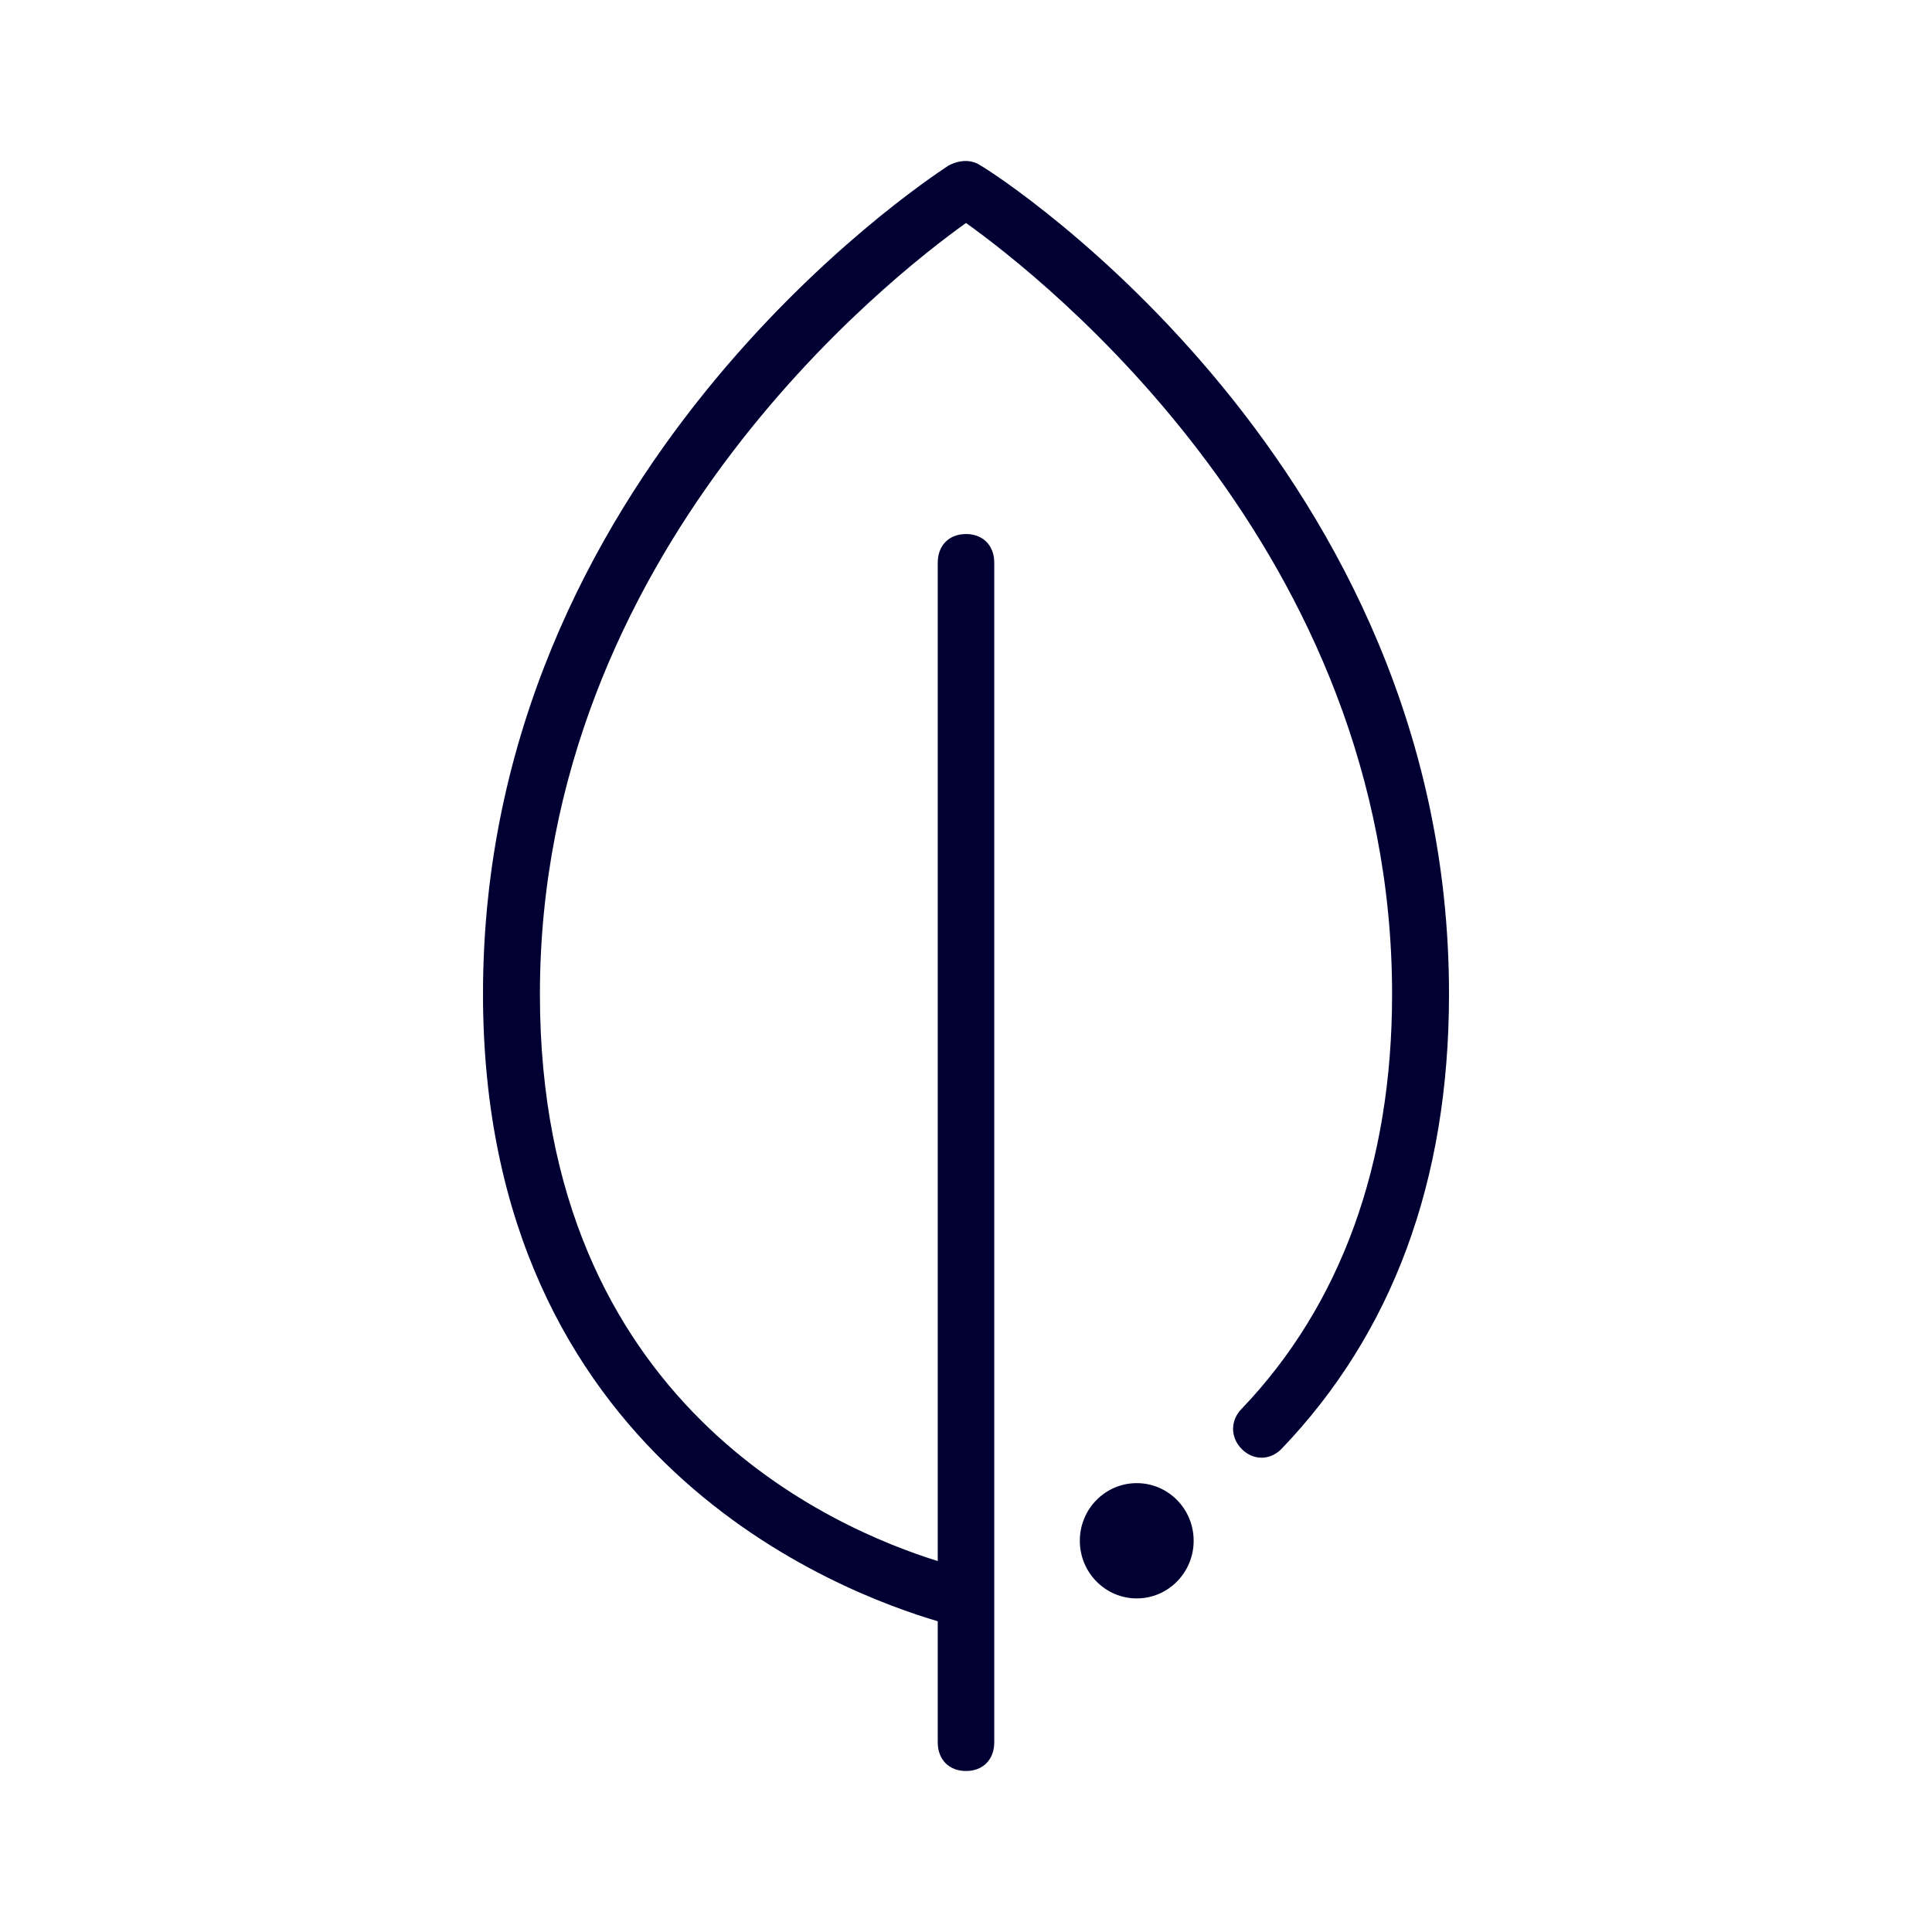 <svg width="24" height="24" viewBox="0 0 24 24" fill="none" xmlns="http://www.w3.org/2000/svg">
<path fill-rule="evenodd" clip-rule="evenodd" d="M11.787 2.054C11.929 1.982 12.071 1.982 12.178 2.054C12.427 2.194 18.004 5.806 18 12.351C18 14.675 17.293 16.567 15.918 18C15.776 18.144 15.567 18.144 15.425 18C15.282 17.856 15.282 17.644 15.425 17.5C16.657 16.211 17.293 14.459 17.293 12.351C17.293 6.842 12.952 3.45 12 2.77C11.048 3.45 6.707 6.846 6.707 12.351C6.707 17.459 10.38 18.996 11.649 19.392V6.99C11.649 6.778 11.787 6.634 12 6.634C12.209 6.634 12.351 6.774 12.351 6.99V21.644C12.351 21.856 12.213 22 12 22C11.791 22 11.649 21.86 11.649 21.644V20.14C10.448 19.784 6 18.136 6 12.347C6 5.892 11.432 2.289 11.776 2.061C11.78 2.058 11.784 2.056 11.787 2.054ZM14.121 19.856C14.512 19.856 14.828 19.535 14.828 19.14C14.828 18.744 14.512 18.424 14.121 18.424C13.731 18.424 13.414 18.744 13.414 19.14C13.414 19.535 13.731 19.856 14.121 19.856Z" fill="#000033"/>
</svg>

